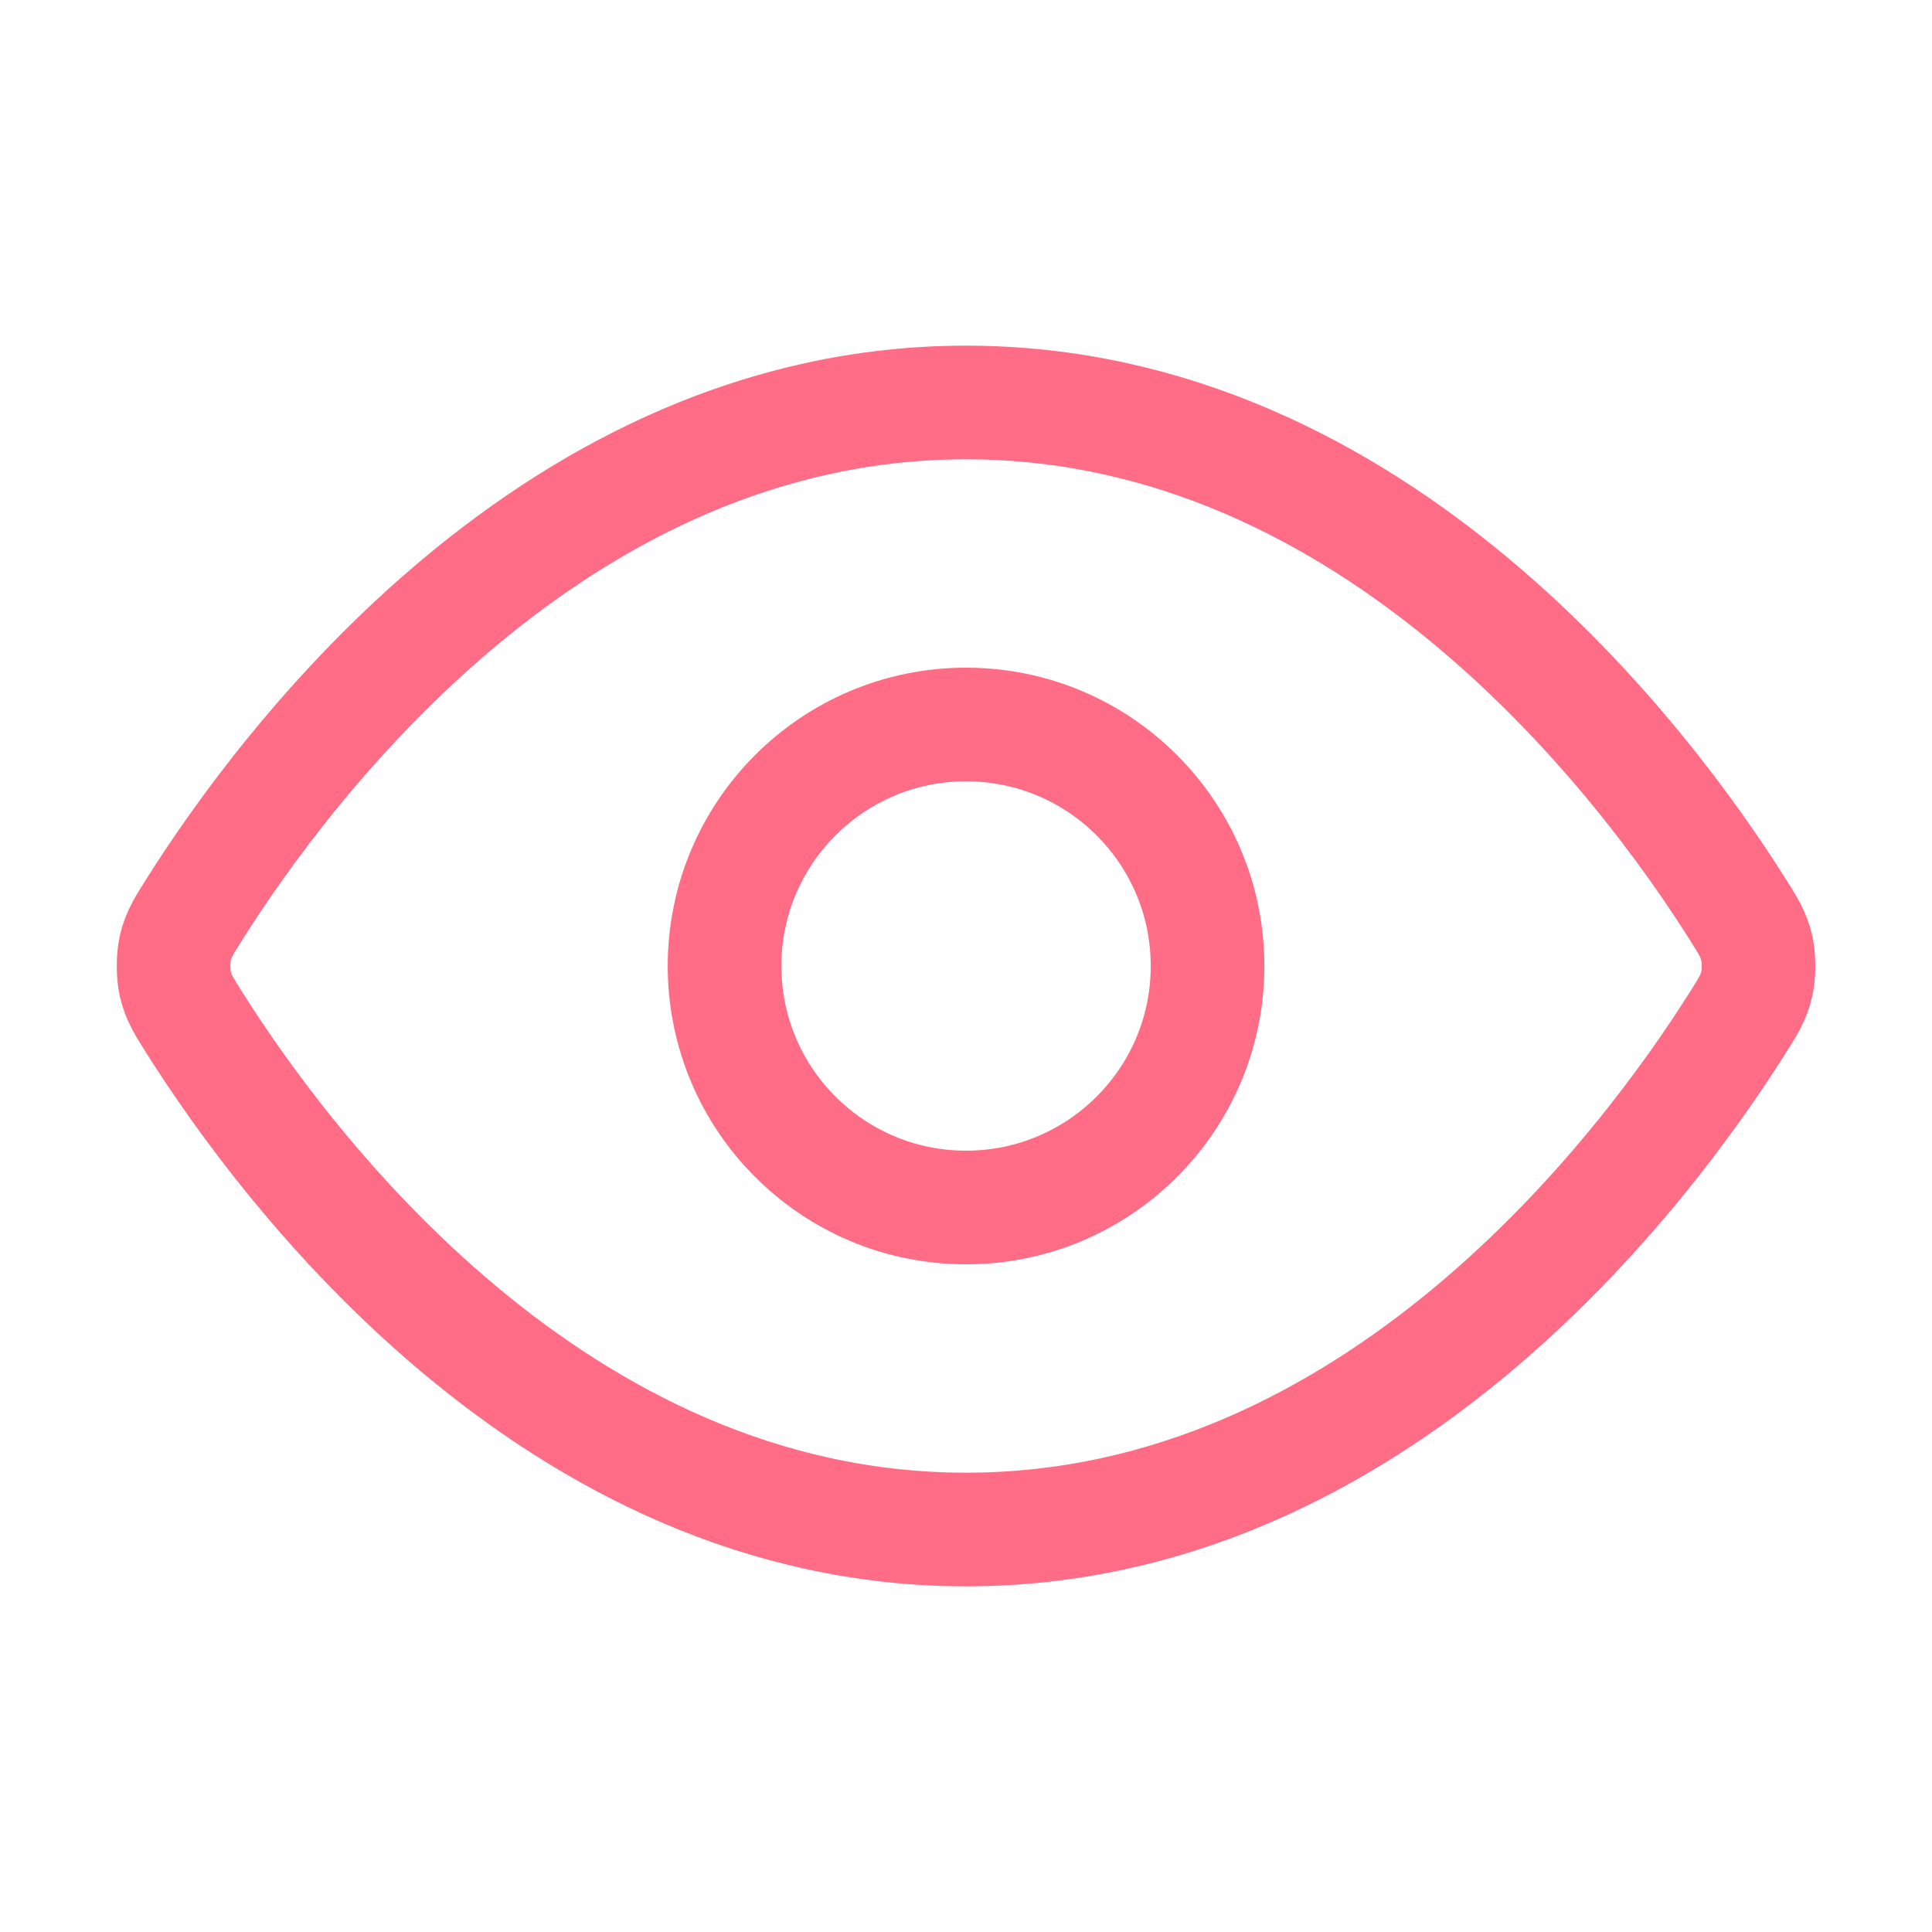<svg width="34" height="34" viewBox="0 0 34 34" fill="none" xmlns="http://www.w3.org/2000/svg">
<path d="M3.429 18.01C3.236 17.705 3.139 17.552 3.085 17.317C3.045 17.14 3.045 16.86 3.085 16.683C3.139 16.448 3.236 16.295 3.429 15.99C5.023 13.465 9.768 7.083 17.001 7.083C24.233 7.083 28.978 13.465 30.573 15.99C30.766 16.295 30.862 16.448 30.916 16.683C30.957 16.86 30.957 17.14 30.916 17.317C30.862 17.552 30.766 17.705 30.573 18.01C28.978 20.535 24.233 26.917 17.001 26.917C9.768 26.917 5.023 20.535 3.429 18.01Z" stroke="#FF6C86" stroke-width="2" stroke-linecap="round" stroke-linejoin="round"/>
<path d="M17.001 21.25C19.348 21.25 21.251 19.347 21.251 17C21.251 14.653 19.348 12.75 17.001 12.75C14.653 12.75 12.751 14.653 12.751 17C12.751 19.347 14.653 21.25 17.001 21.25Z" stroke="#FF6C86" stroke-width="2" stroke-linecap="round" stroke-linejoin="round"/>
</svg>
